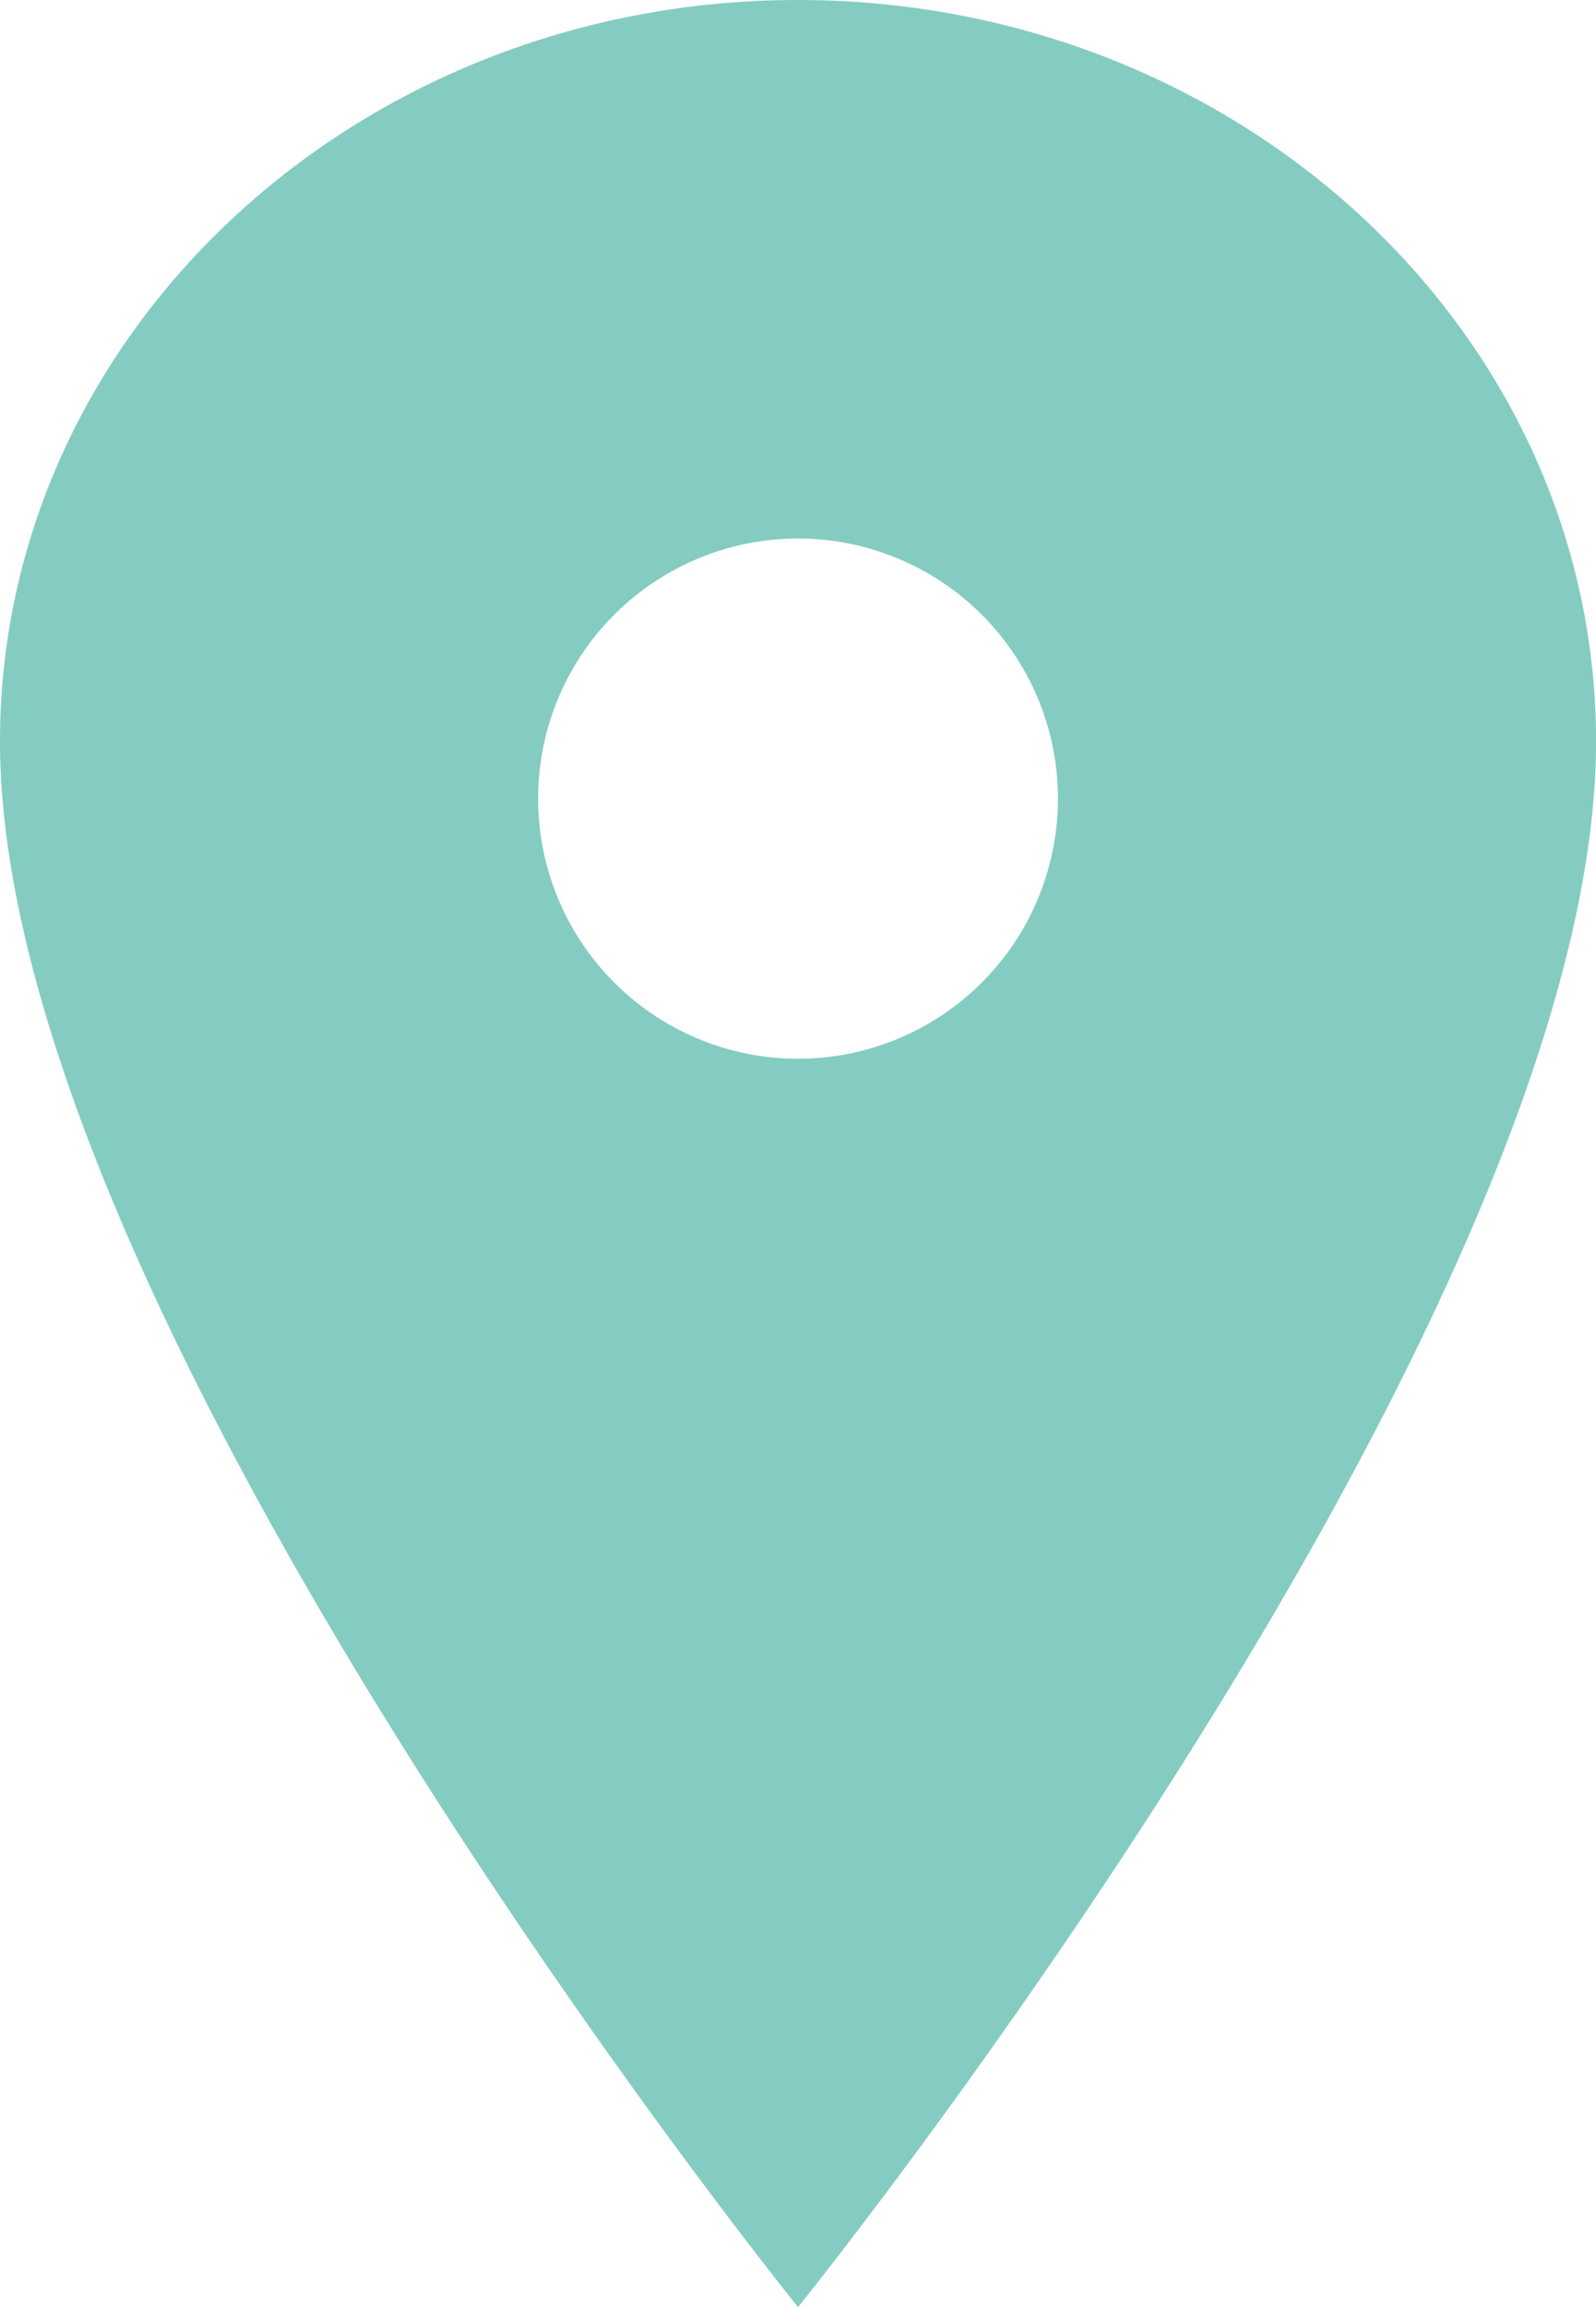 <svg xmlns="http://www.w3.org/2000/svg" width="24.231" height="35.001" viewBox="0 0 24.231 35.001">
  <path id="Icon-pin-green" d="M19.991,3.375c-6.689,0-12.116,5.04-12.116,11.249,0,8.75,12.116,23.752,12.116,23.752s12.116-15,12.116-23.752C32.106,8.415,26.68,3.375,19.991,3.375Zm0,16.062a3.946,3.946,0,1,1,3.946-3.946A3.946,3.946,0,0,1,19.991,19.437Z" transform="translate(-7.875 -3.375)" fill="#84ccc1"/>
</svg>
